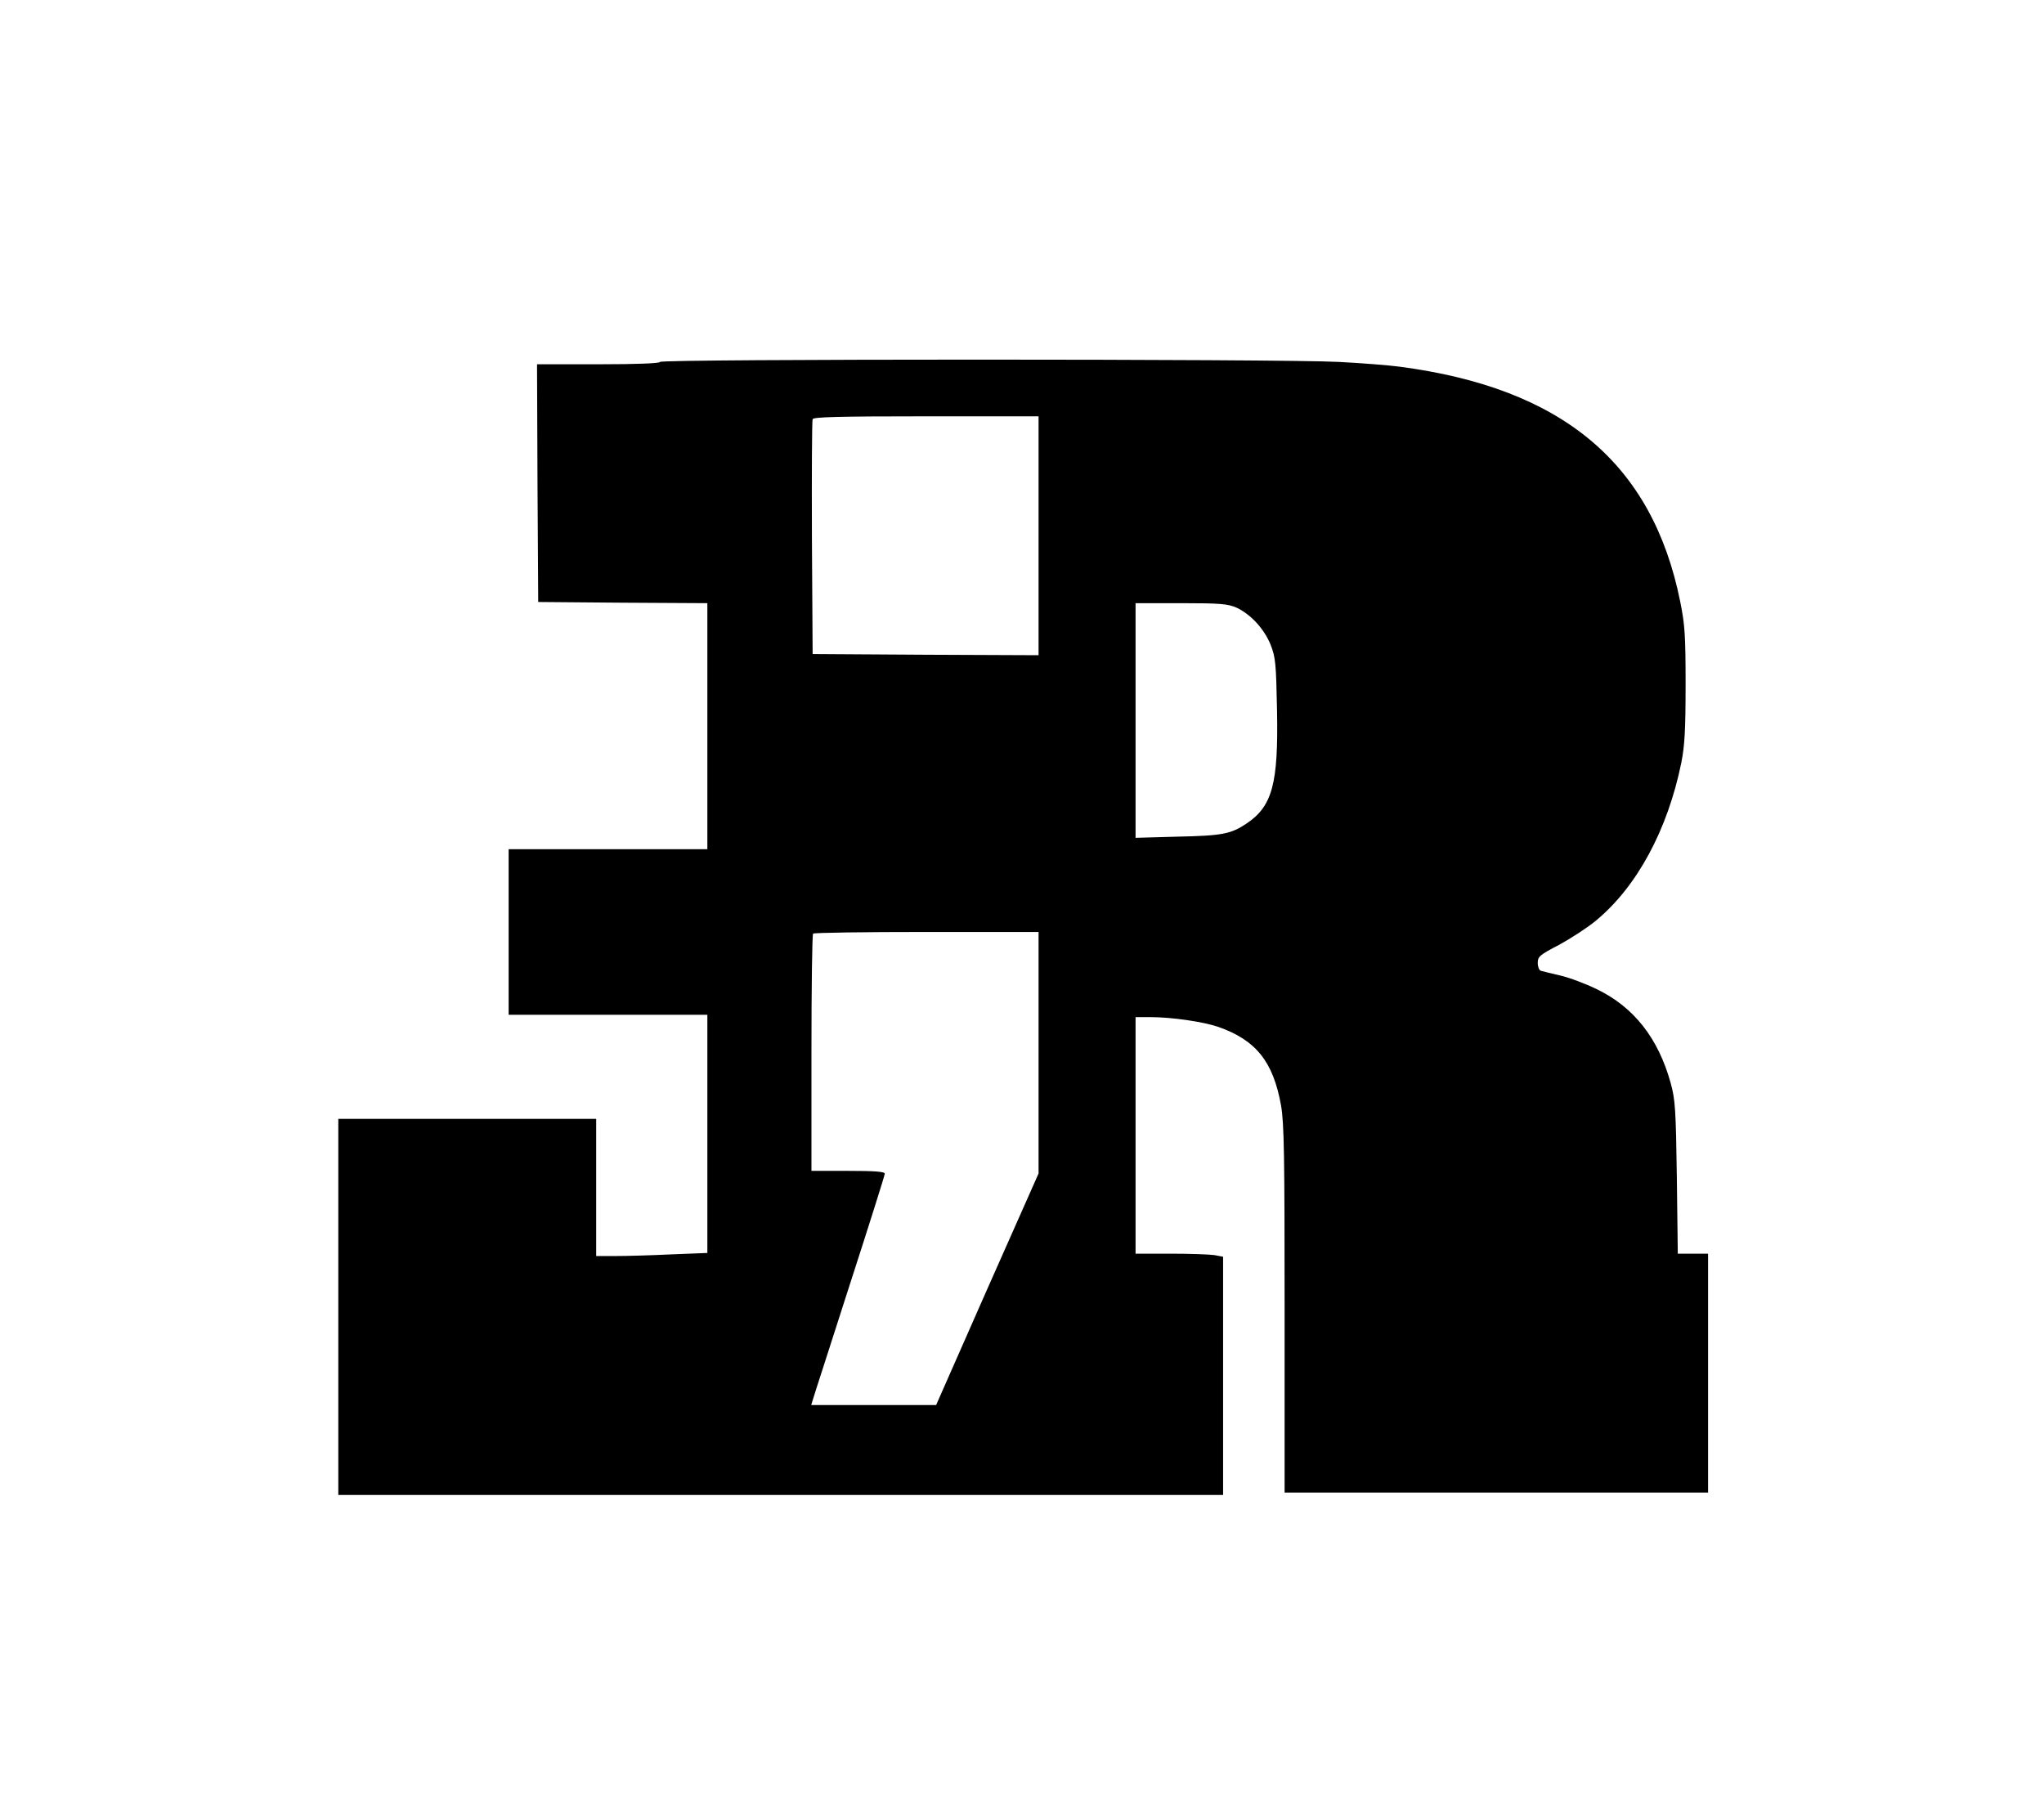 <?xml version="1.0" standalone="no"?>
<!DOCTYPE svg PUBLIC "-//W3C//DTD SVG 20010904//EN"
 "http://www.w3.org/TR/2001/REC-SVG-20010904/DTD/svg10.dtd">
<svg version="1.0" xmlns="http://www.w3.org/2000/svg"
 width="864pt" height="767pt" viewBox="0 0 864 767"
 preserveAspectRatio="xMidYMid meet">

<g transform="translate(0,767) scale(0.1,-0.1)"
fill="#000000" stroke="none">
<path d="M2790 6140 c0 -6 -93 -10 -260 -10 l-260 0 2 -502 3 -503 358 -3 357
-2 0 -520 0 -520 -420 0 -420 0 0 -350 0 -350 420 0 420 0 0 -503 0 -504 -152
-6 c-83 -4 -189 -7 -235 -7 l-83 0 0 290 0 290 -545 0 -545 0 0 -795 0 -795
1870 0 1870 0 0 504 0 503 -37 7 c-21 3 -104 6 -185 6 l-148 0 0 500 0 500 63
0 c89 0 221 -19 286 -41 160 -56 233 -147 266 -333 13 -75 15 -210 15 -862 l0
-774 895 0 895 0 0 505 0 505 -64 0 -64 0 -4 323 c-4 287 -7 330 -26 398 -52
189 -155 321 -312 397 -47 23 -116 49 -155 58 -38 9 -76 18 -82 20 -7 2 -13
17 -13 33 0 27 8 34 91 77 49 27 119 72 155 102 173 143 303 383 361 668 14
71 18 137 18 329 0 210 -3 254 -23 353 -118 584 -498 902 -1187 992 -44 6
-159 15 -255 20 -239 13 -2870 13 -2870 0z m1600 -735 l0 -505 -477 2 -478 3
-3 490 c-1 270 0 496 3 503 3 9 109 12 480 12 l475 0 0 -505z m837 -304 c60
-28 117 -90 144 -157 21 -54 23 -79 27 -277 6 -311 -20 -405 -128 -478 -67
-45 -103 -52 -292 -56 l-178 -5 0 496 0 496 193 0 c167 0 197 -3 234 -19z
m-837 -1881 l0 -511 -217 -489 -216 -490 -264 0 -264 0 7 23 c3 12 74 229 155
483 82 253 149 466 149 472 0 9 -44 12 -155 12 l-155 0 0 498 c0 274 3 502 7
505 3 4 219 7 480 7 l473 0 0 -510z"/>
</g>
</svg>
